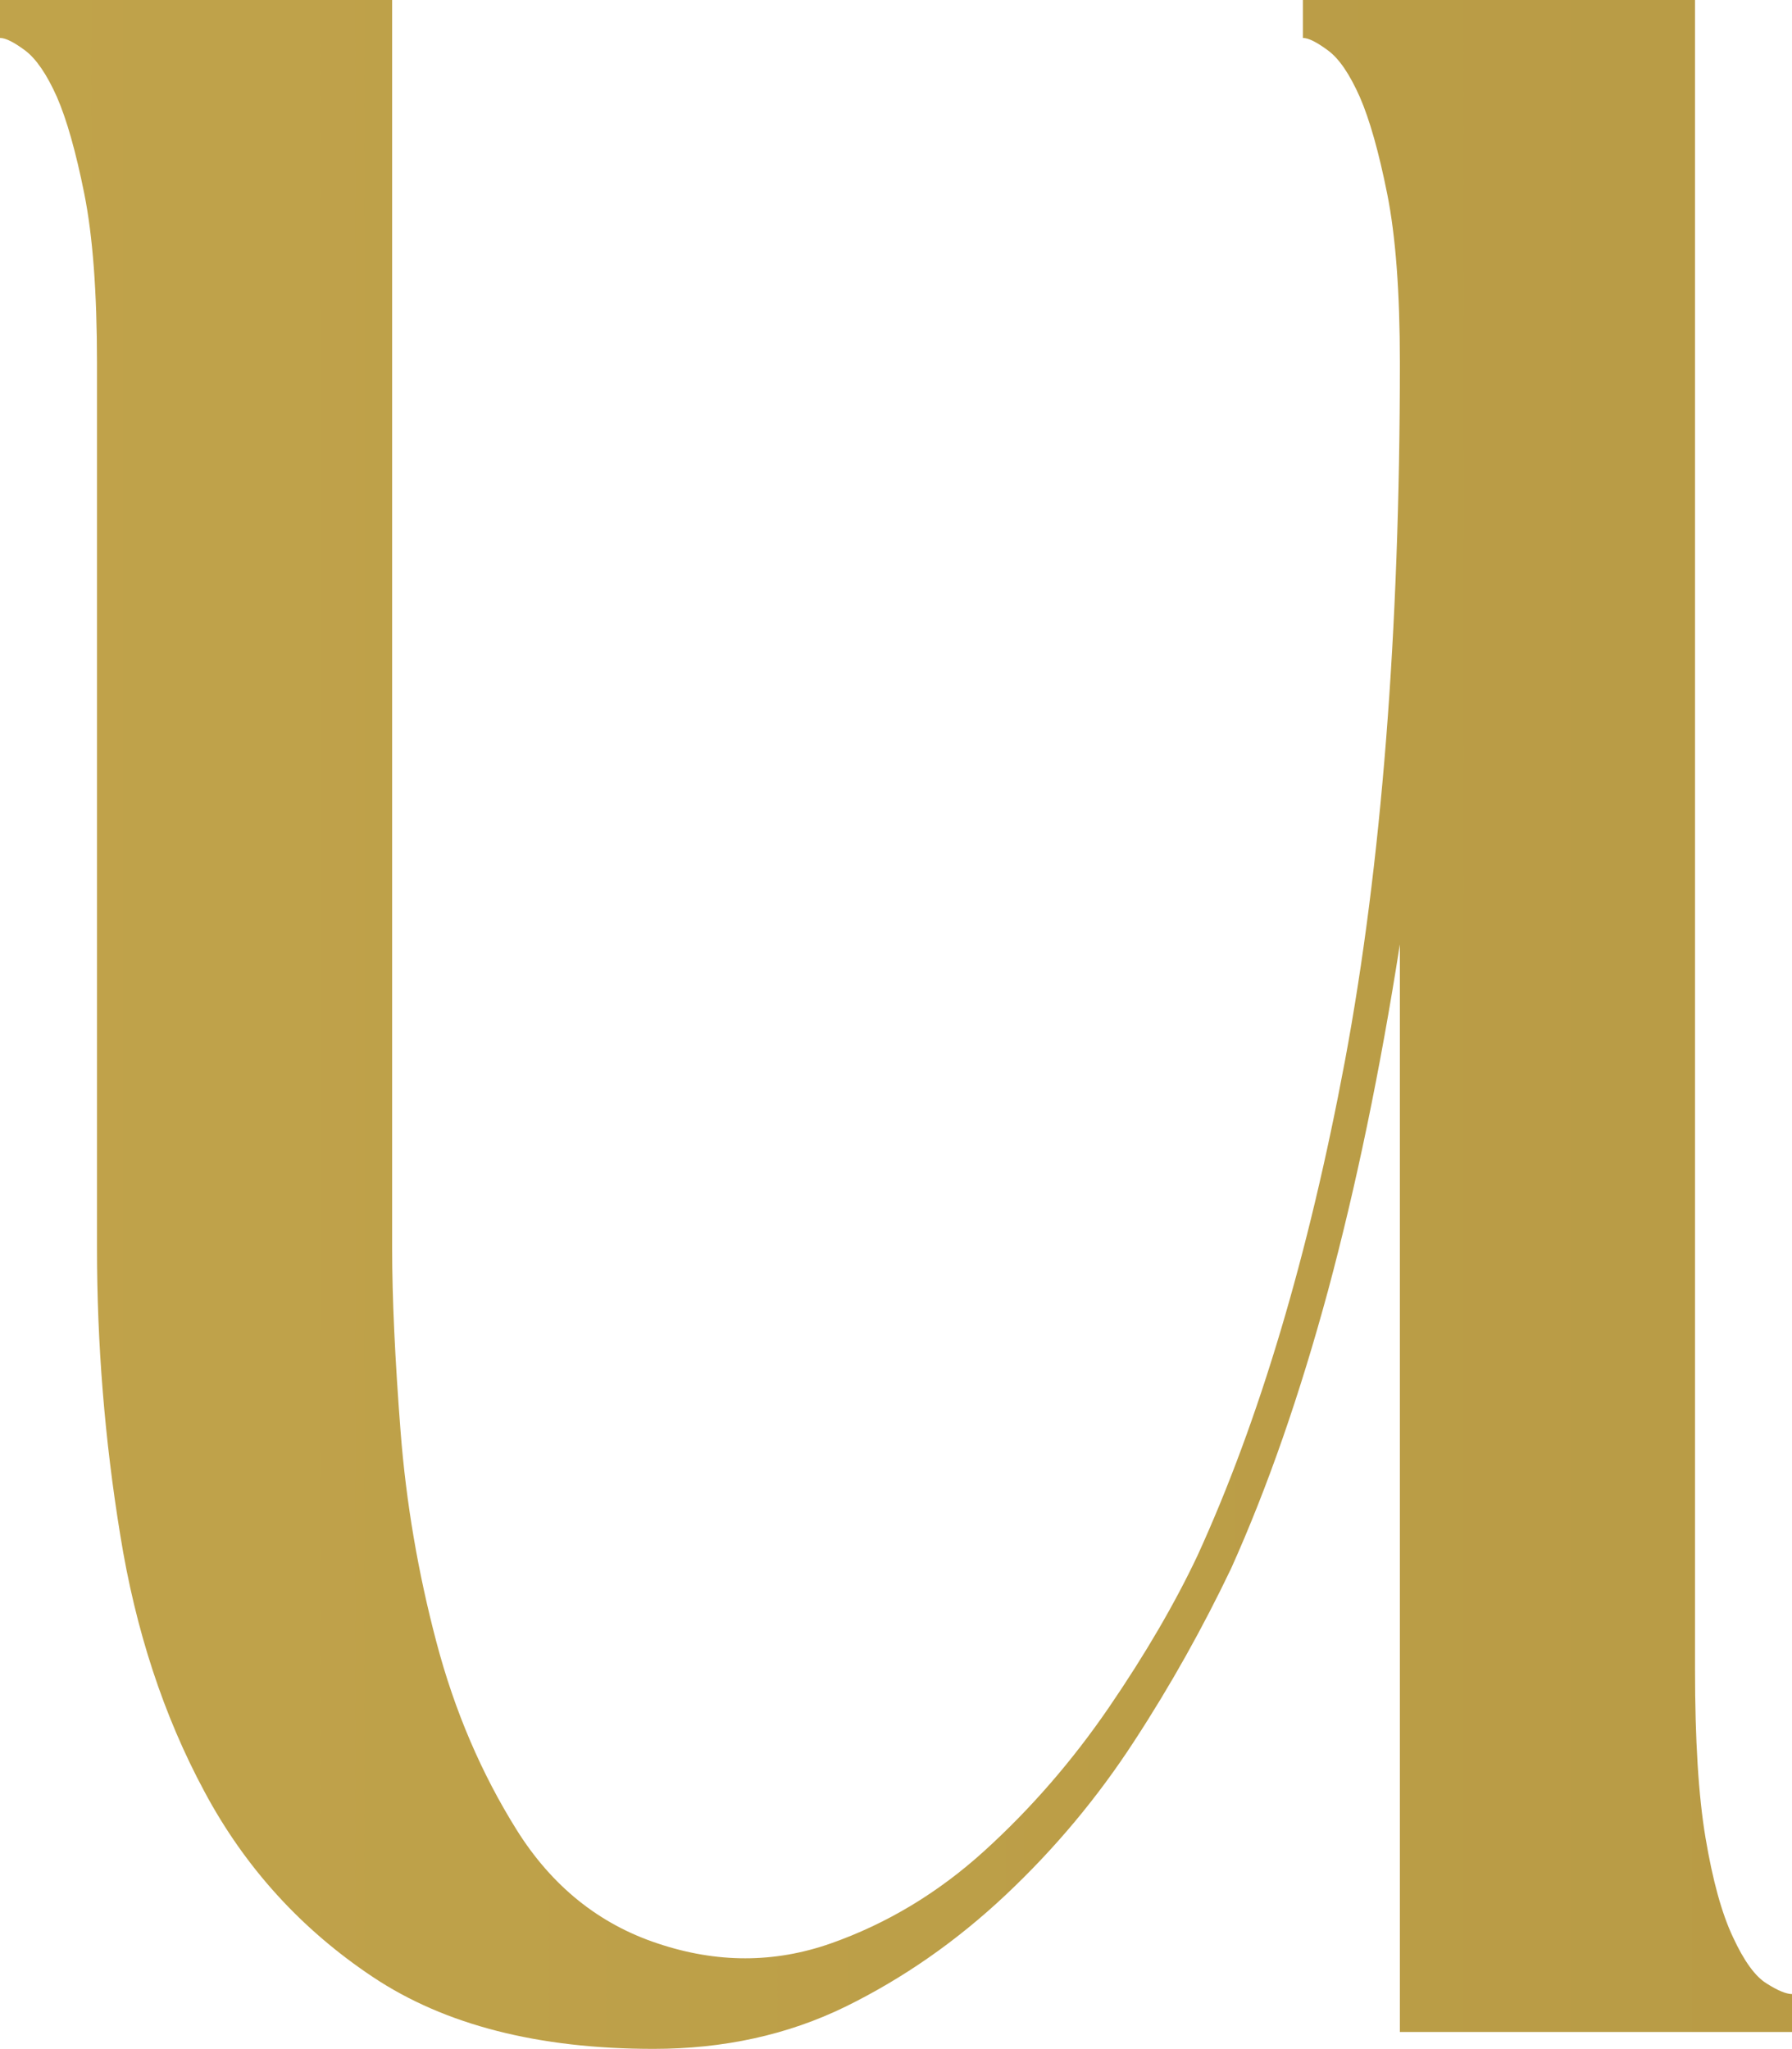 <?xml version="1.0" encoding="UTF-8"?>
<svg id="_レイヤー_2" data-name="レイヤー 2" xmlns="http://www.w3.org/2000/svg" xmlns:xlink="http://www.w3.org/1999/xlink" viewBox="0 0 68 77.76">
  <defs>
    <style>
      .cls-1 {
        fill: url(#_名称未設定グラデーション_6);
        stroke-width: 0px;
      }
    </style>
    <linearGradient id="_名称未設定グラデーション_6" data-name="名称未設定グラデーション 6" x1="-304.63" y1="40.32" x2="563.19" y2="40.32" gradientTransform="translate(0 79.2) scale(1 -1)" gradientUnits="userSpaceOnUse">
      <stop offset="0" stop-color="#804e00"/>
      <stop offset=".06" stop-color="#855506"/>
      <stop offset=".15" stop-color="#946817"/>
      <stop offset=".25" stop-color="#ac8833"/>
      <stop offset=".33" stop-color="#c2a54c"/>
      <stop offset=".52" stop-color="#b0923f"/>
      <stop offset=".57" stop-color="#a17d2b"/>
      <stop offset=".65" stop-color="#8f6313"/>
      <stop offset=".72" stop-color="#835305"/>
      <stop offset=".77" stop-color="#804e00"/>
      <stop offset=".82" stop-color="#855506"/>
      <stop offset=".89" stop-color="#926818"/>
      <stop offset=".98" stop-color="#a98836"/>
      <stop offset="1" stop-color="#b0923f"/>
    </linearGradient>
  </defs>
  <g id="_レイヤー_2-2" data-name=" レイヤー 2">
    <g id="_レイヤー_1-2" data-name=" レイヤー 1-2">
      <path class="cls-1" d="M68,77.12h-14.88v-41.28c-.75,4.8-1.66,9.17-2.72,13.12-1.07,3.95-2.29,7.47-3.68,10.56-1.07,2.24-2.29,4.43-3.68,6.56-1.39,2.14-3.01,4.08-4.88,5.84-1.87,1.76-3.9,3.17-6.08,4.24-2.19,1.07-4.62,1.6-7.28,1.6-4.38,0-7.92-.91-10.64-2.72s-4.86-4.16-6.4-7.04c-1.55-2.88-2.62-6.13-3.2-9.76-.59-3.62-.88-7.25-.88-10.88V13.76c0-2.67-.16-4.8-.48-6.4-.32-1.6-.67-2.83-1.04-3.68-.38-.85-.78-1.44-1.2-1.76-.43-.32-.75-.48-.96-.48V0h14.88v47.36c0,1.92.11,4.24.32,6.96.21,2.72.67,5.39,1.36,8,.69,2.62,1.71,4.99,3.04,7.12,1.33,2.13,3.12,3.58,5.36,4.32,2.24.75,4.42.75,6.56,0,2.13-.75,4.08-1.92,5.84-3.52s3.33-3.41,4.72-5.44c1.38-2.02,2.5-3.94,3.36-5.76,2.34-5.12,4.21-11.38,5.6-18.8,1.38-7.41,2.08-16.24,2.08-26.48,0-2.67-.16-4.8-.48-6.4-.32-1.6-.67-2.83-1.04-3.68-.38-.85-.77-1.44-1.2-1.76-.43-.32-.75-.48-.96-.48V0h14.88v63.36c0,2.67.13,4.8.4,6.4s.61,2.85,1.04,3.76c.42.91.85,1.5,1.28,1.76.42.27.75.4.96.4v1.44h0Z"/>
    </g>
  </g>
</svg>